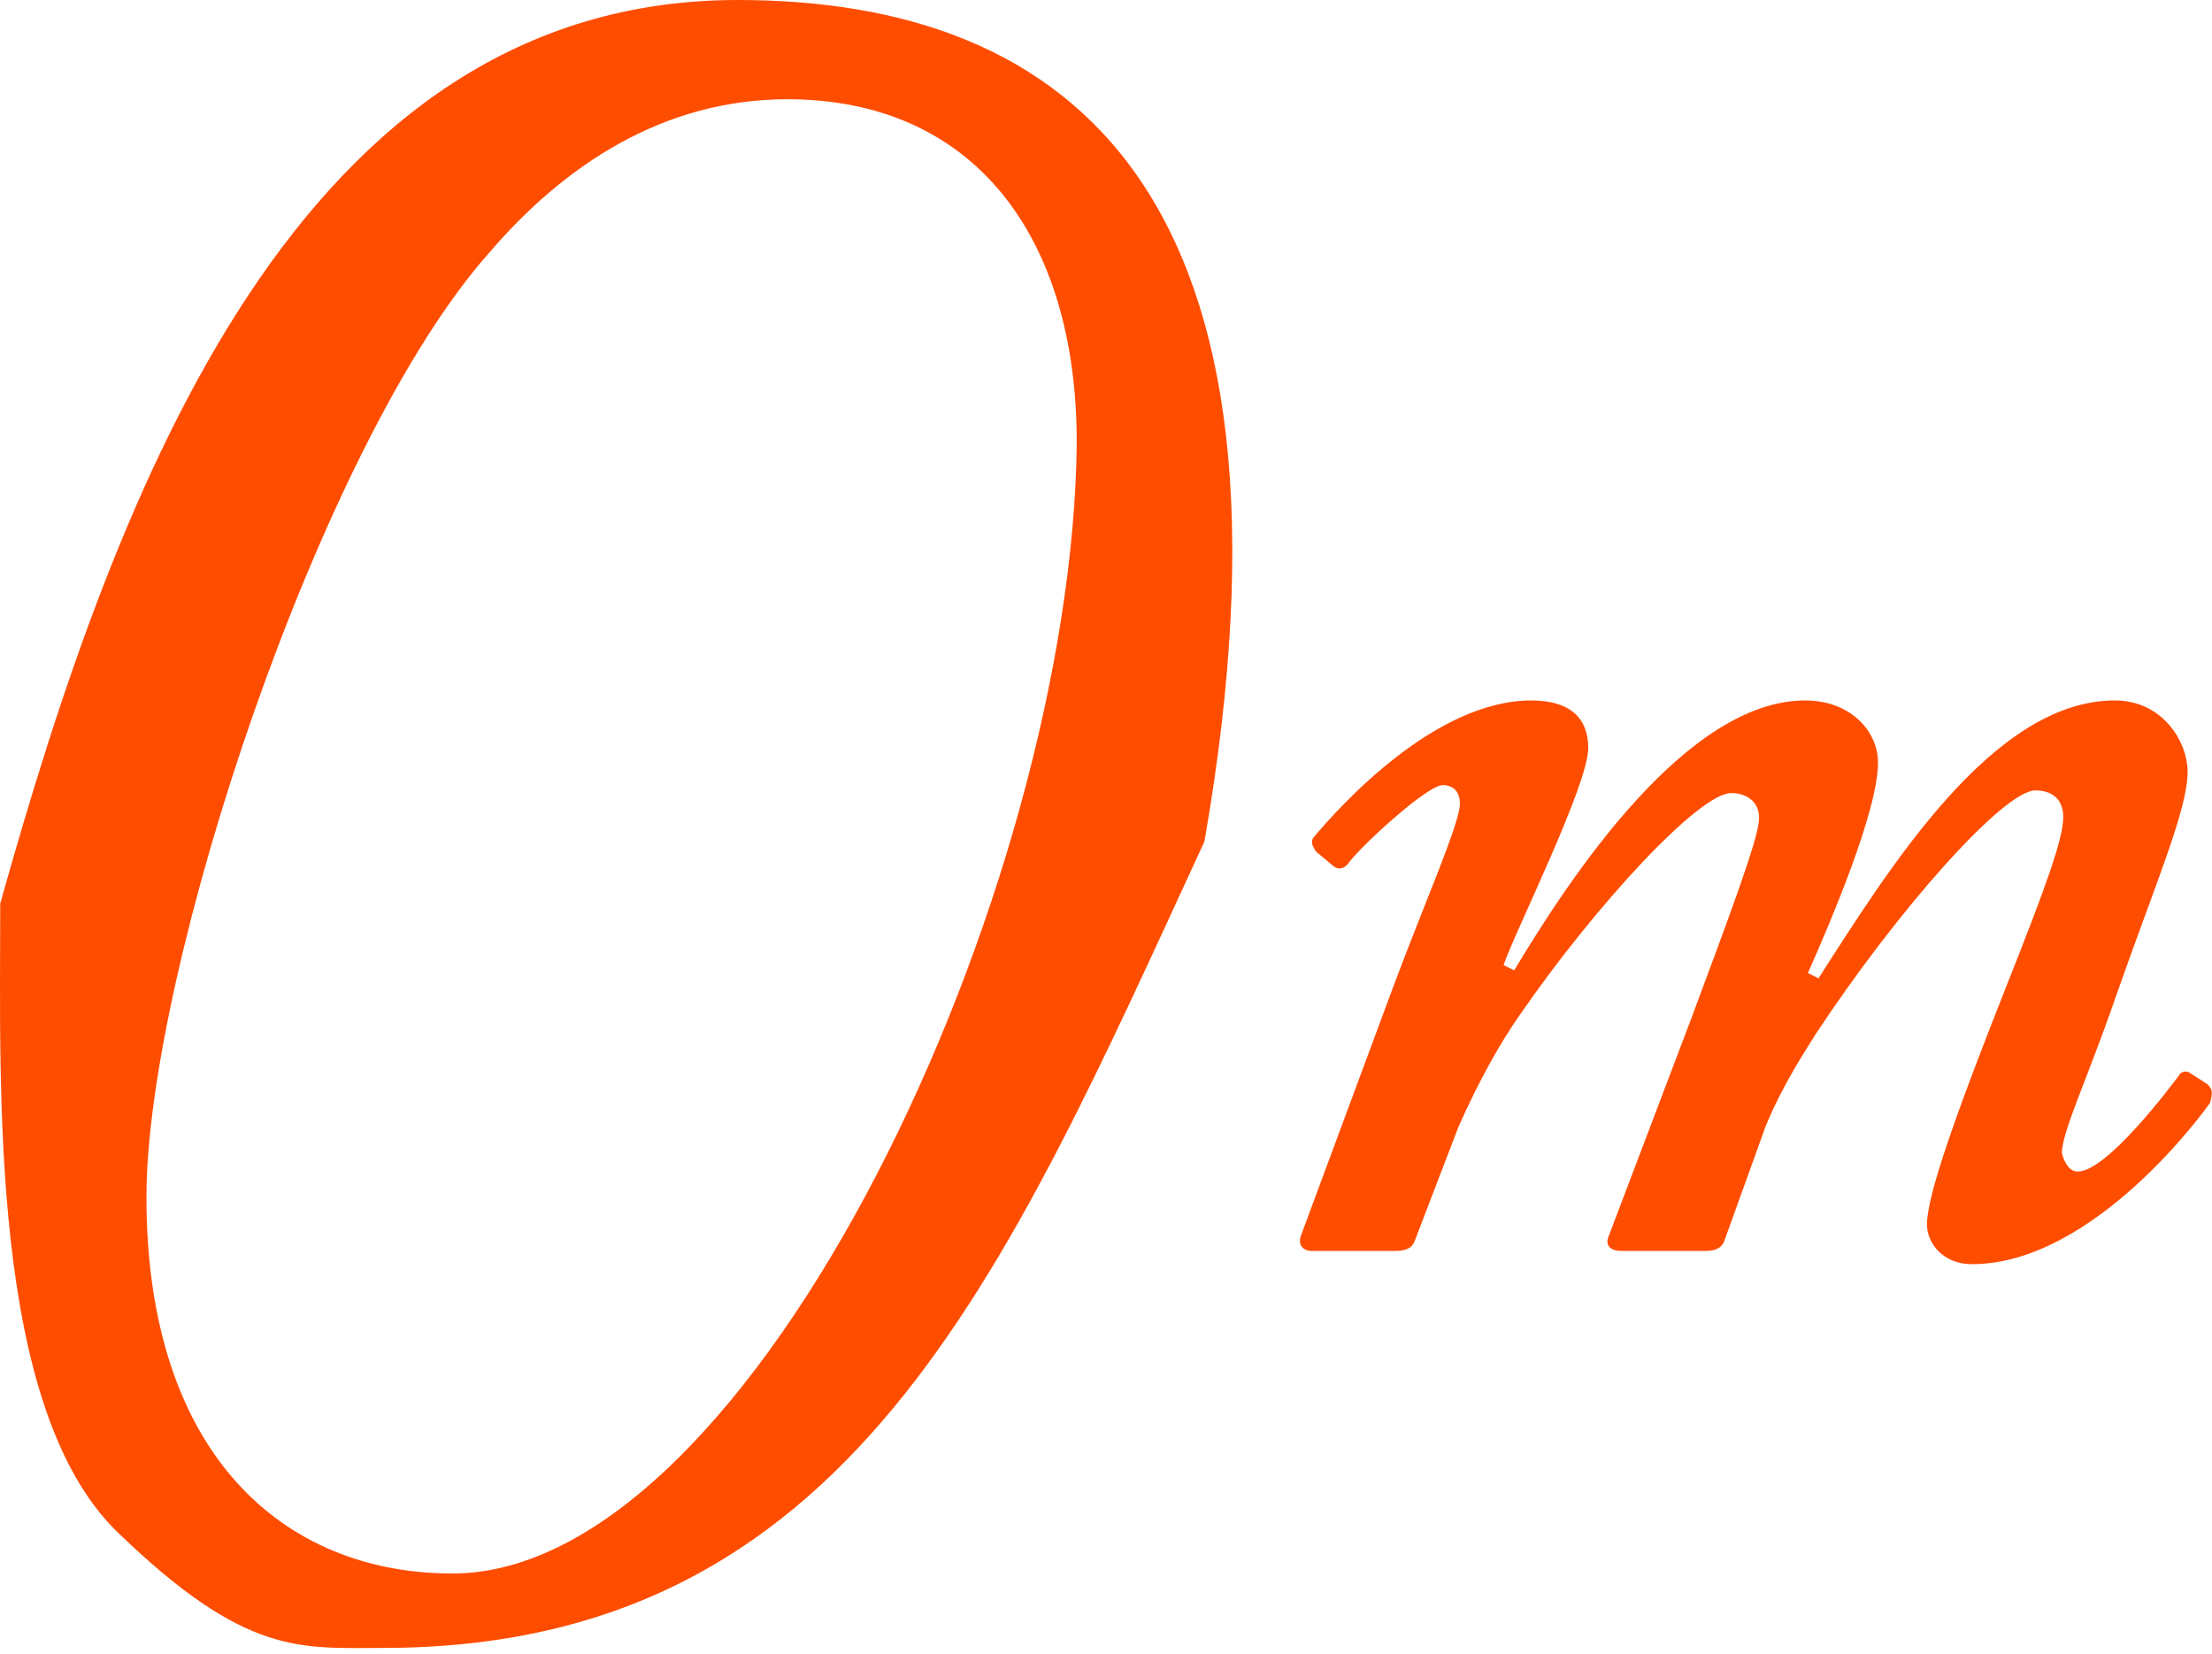 <svg width="214" height="160" viewBox="0 0 214 160" fill="none" xmlns="http://www.w3.org/2000/svg">
<path d="M71.368 0C103.369 0 127.522 18.4 116.522 81.4C97.076 123.5 82.222 159.4 37.022 159.4C29.022 159.4 23.768 160.2 11.368 148.2C-1.031 136.2 0.022 105.4 0.022 87.4C11.368 46.9 28.968 0 71.368 0ZM76.168 9.6C64.168 9.6 54.569 16 47.368 24.4C30.968 42.8 14.168 93.799 14.168 115.799C14.168 140.599 27.369 152.2 43.769 152.2C72.969 152.2 103.769 86 104.169 42.8C104.169 22.8 94.168 9.6 76.168 9.6Z" fill="#FF4D00"/>
<path d="M125.879 119.464L134.711 95.656C137.655 87.72 141.239 79.656 141.239 77.736C141.239 76.712 140.727 75.944 139.575 75.944C138.039 75.944 131.383 82.088 130.359 83.624C129.847 84.136 129.335 84.136 128.823 83.624L127.287 82.344C127.031 81.832 126.775 81.576 127.031 81.064C129.591 77.992 138.807 67.752 148.151 67.752C151.991 67.752 153.655 69.544 153.655 72.36C153.655 75.944 146.487 90.28 145.463 93.352L146.487 93.864C151.863 84.904 163.127 67.752 174.647 67.752C178.999 67.752 181.687 70.696 181.687 73.768C181.687 78.504 176.951 89.512 174.903 94.12L175.927 94.632C182.839 83.88 192.823 67.752 204.599 67.752C209.207 67.752 211.639 71.72 211.639 74.664C211.639 78.376 208.439 85.672 204.599 96.68C202.039 104.104 199.479 109.48 199.479 111.528C199.735 112.552 200.247 113.32 201.015 113.32C203.831 113.32 209.975 105.128 210.743 104.104C210.999 103.592 211.511 103.592 211.767 103.72L213.559 104.872C214.071 105.384 214.071 105.64 213.815 106.664C213.303 107.432 202.551 122.28 190.775 122.28C187.959 122.28 186.423 120.232 186.423 118.44C186.423 115.624 189.239 107.688 194.103 95.4C198.071 85.416 199.607 81.064 199.607 79.016C199.607 77.48 198.711 76.456 196.919 76.456C193.847 76.456 183.607 87.976 175.671 100.008C174.903 101.288 172.599 104.616 170.807 108.968L166.839 119.976C166.583 120.744 165.943 121 164.919 121H156.855C155.831 121 155.319 120.488 155.575 119.72L163.639 98.472C166.967 89.512 170.167 81.064 170.167 79.272C170.295 77.736 169.143 76.712 167.479 76.712C164.407 76.712 154.423 87.464 146.999 98.216C145.207 100.776 143.159 104.36 141.111 108.968L136.887 119.976C136.631 120.744 135.991 121 134.967 121H126.903C126.135 121 125.495 120.488 125.879 119.464Z" fill="#FF4D00"/>
</svg>
